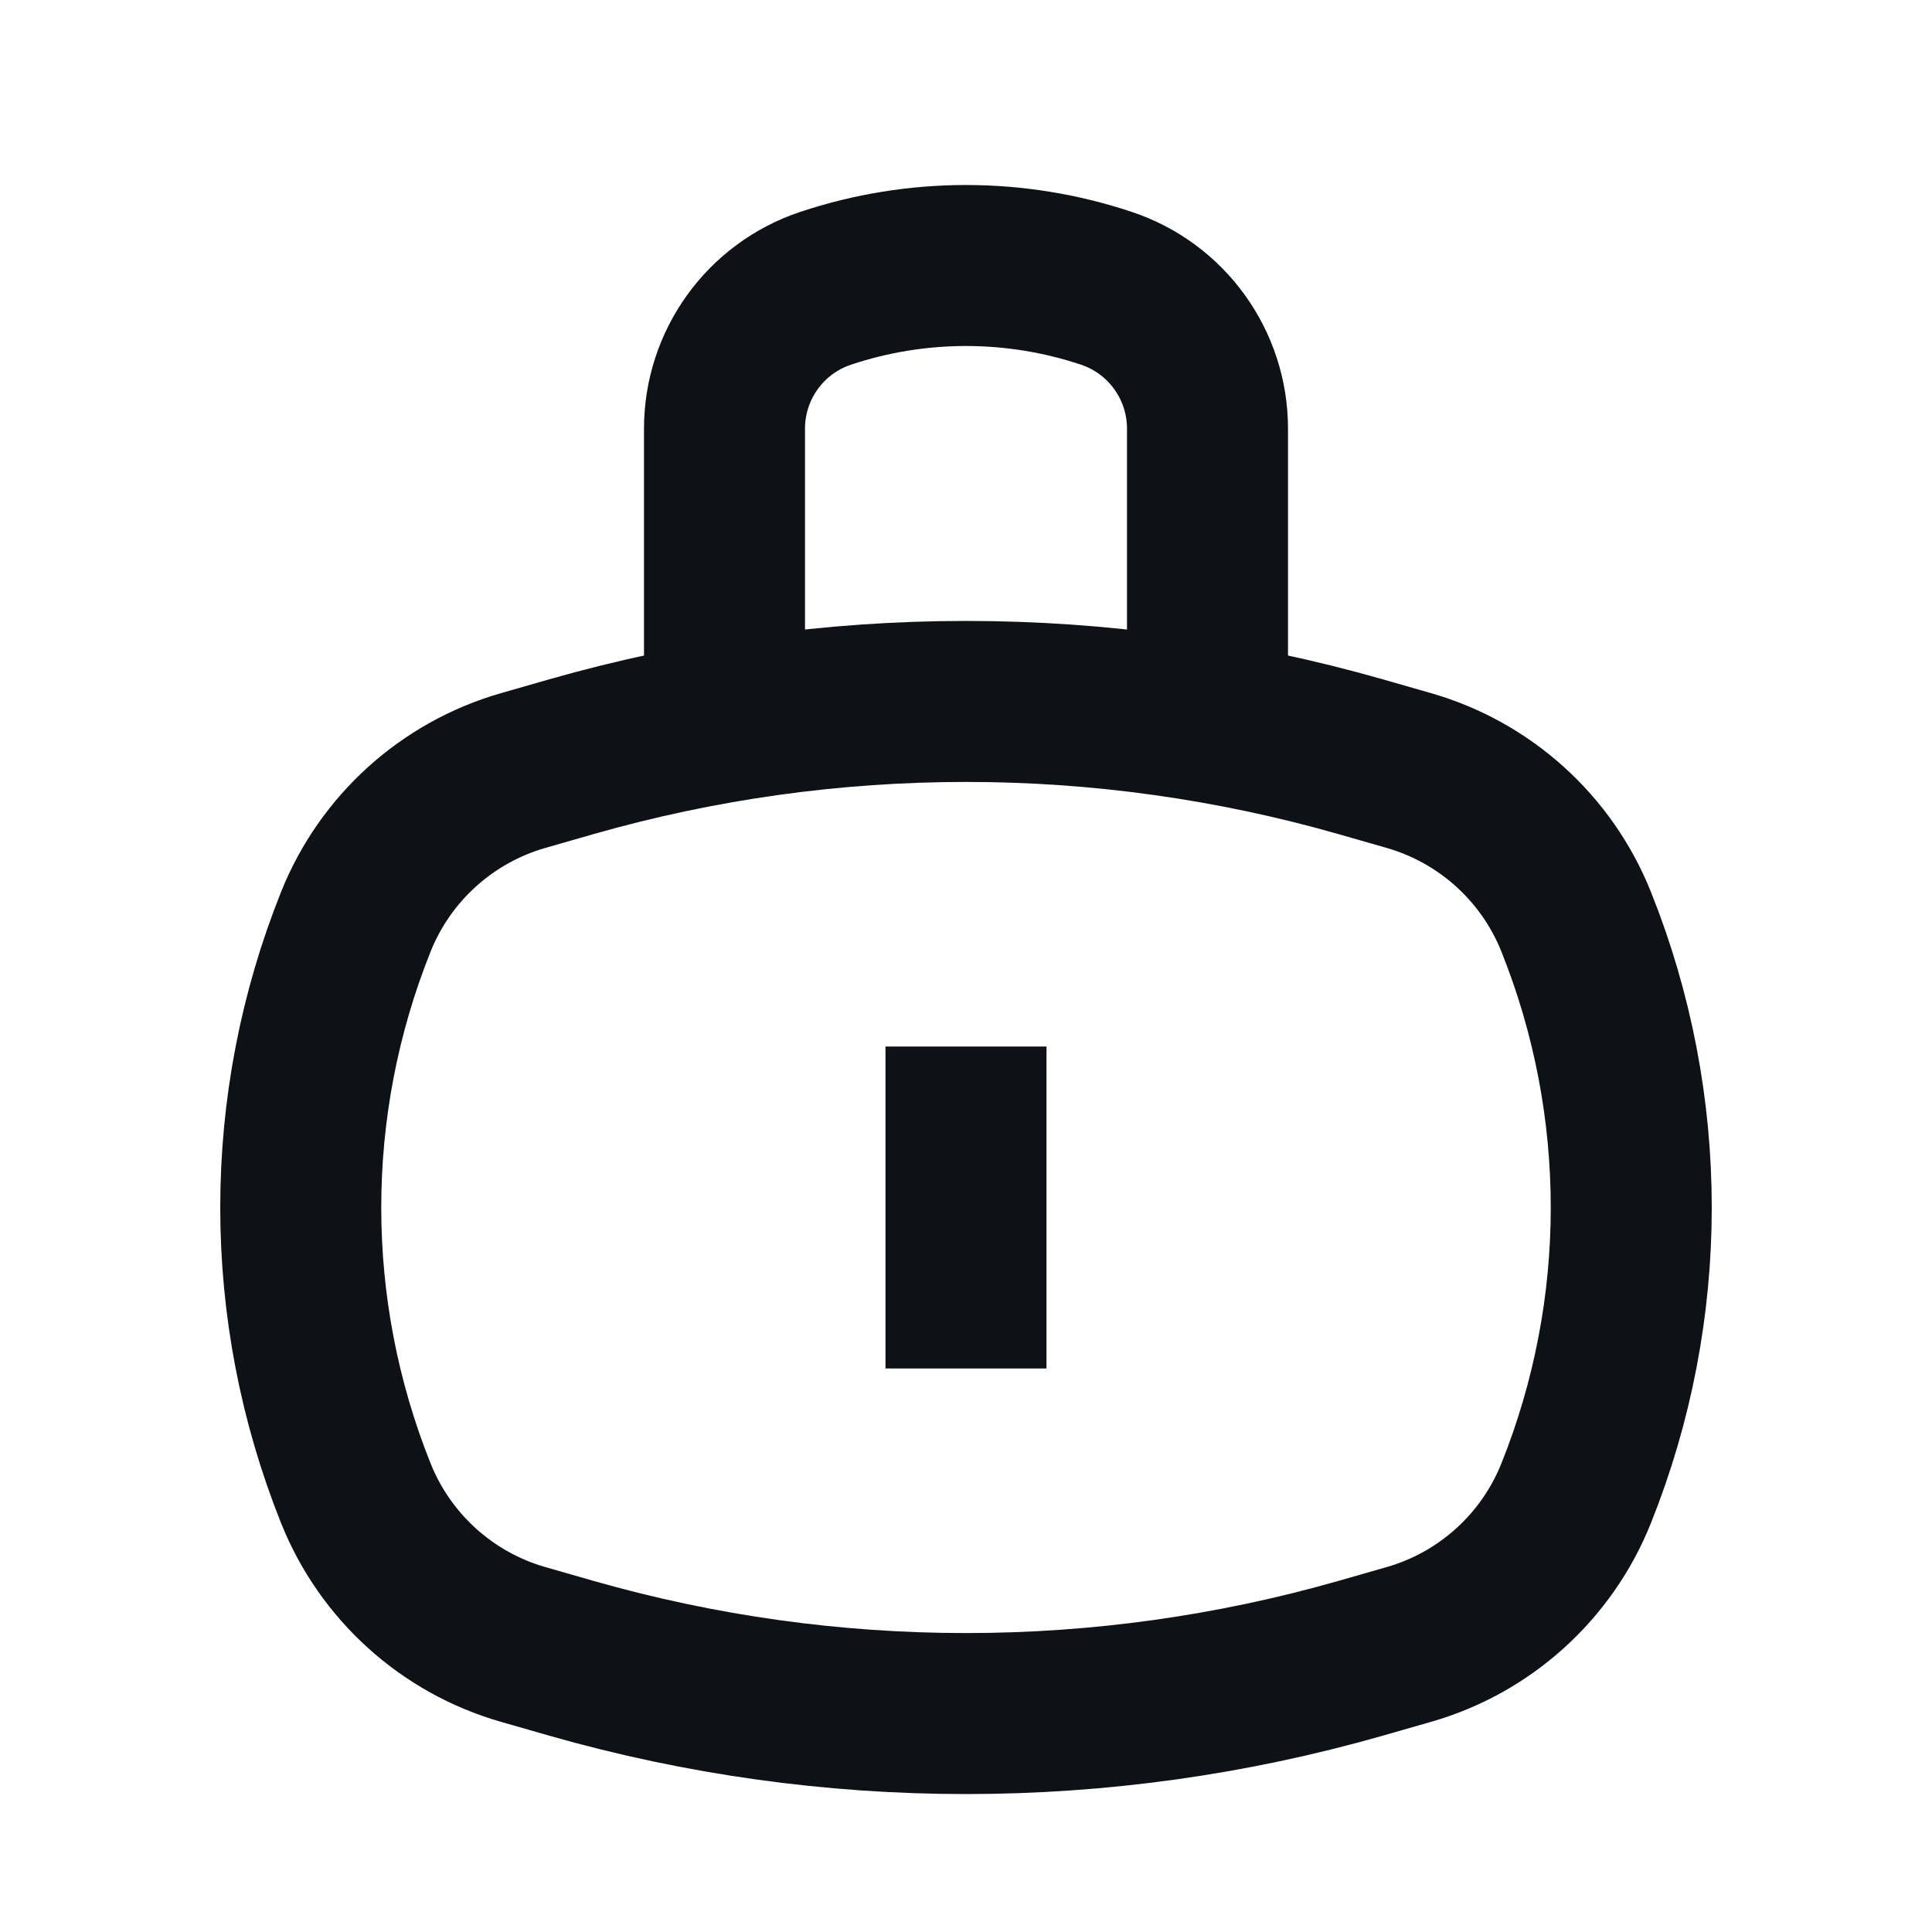 <svg width="24" height="24" viewBox="0 0 24 24" fill="none" xmlns="http://www.w3.org/2000/svg">
<path d="M7.102 9.399L6.502 9.571C5.555 9.842 4.786 10.536 4.42 11.451C3.508 13.729 3.508 16.271 4.42 18.549C4.786 19.464 5.555 20.159 6.502 20.429L7.102 20.601C10.303 21.515 13.697 21.515 16.898 20.601L17.498 20.429C18.445 20.159 19.214 19.464 19.58 18.549C20.492 16.271 20.492 13.729 19.58 11.451C19.214 10.536 18.445 9.842 17.498 9.571L16.898 9.399C13.697 8.485 10.303 8.485 7.102 9.399Z" stroke="#0E1216" stroke-width="2" stroke-linejoin="round"/>
<path d="M12 13L12 17" stroke="#0E1216" stroke-width="2" stroke-linejoin="round"/>
<path d="M9 9V5.325C9 4.534 9.506 3.831 10.257 3.581V3.581C11.388 3.204 12.612 3.204 13.743 3.581V3.581C14.494 3.831 15 4.534 15 5.325V9" stroke="#0E1216" stroke-width="2" stroke-linejoin="round"/>
</svg>
